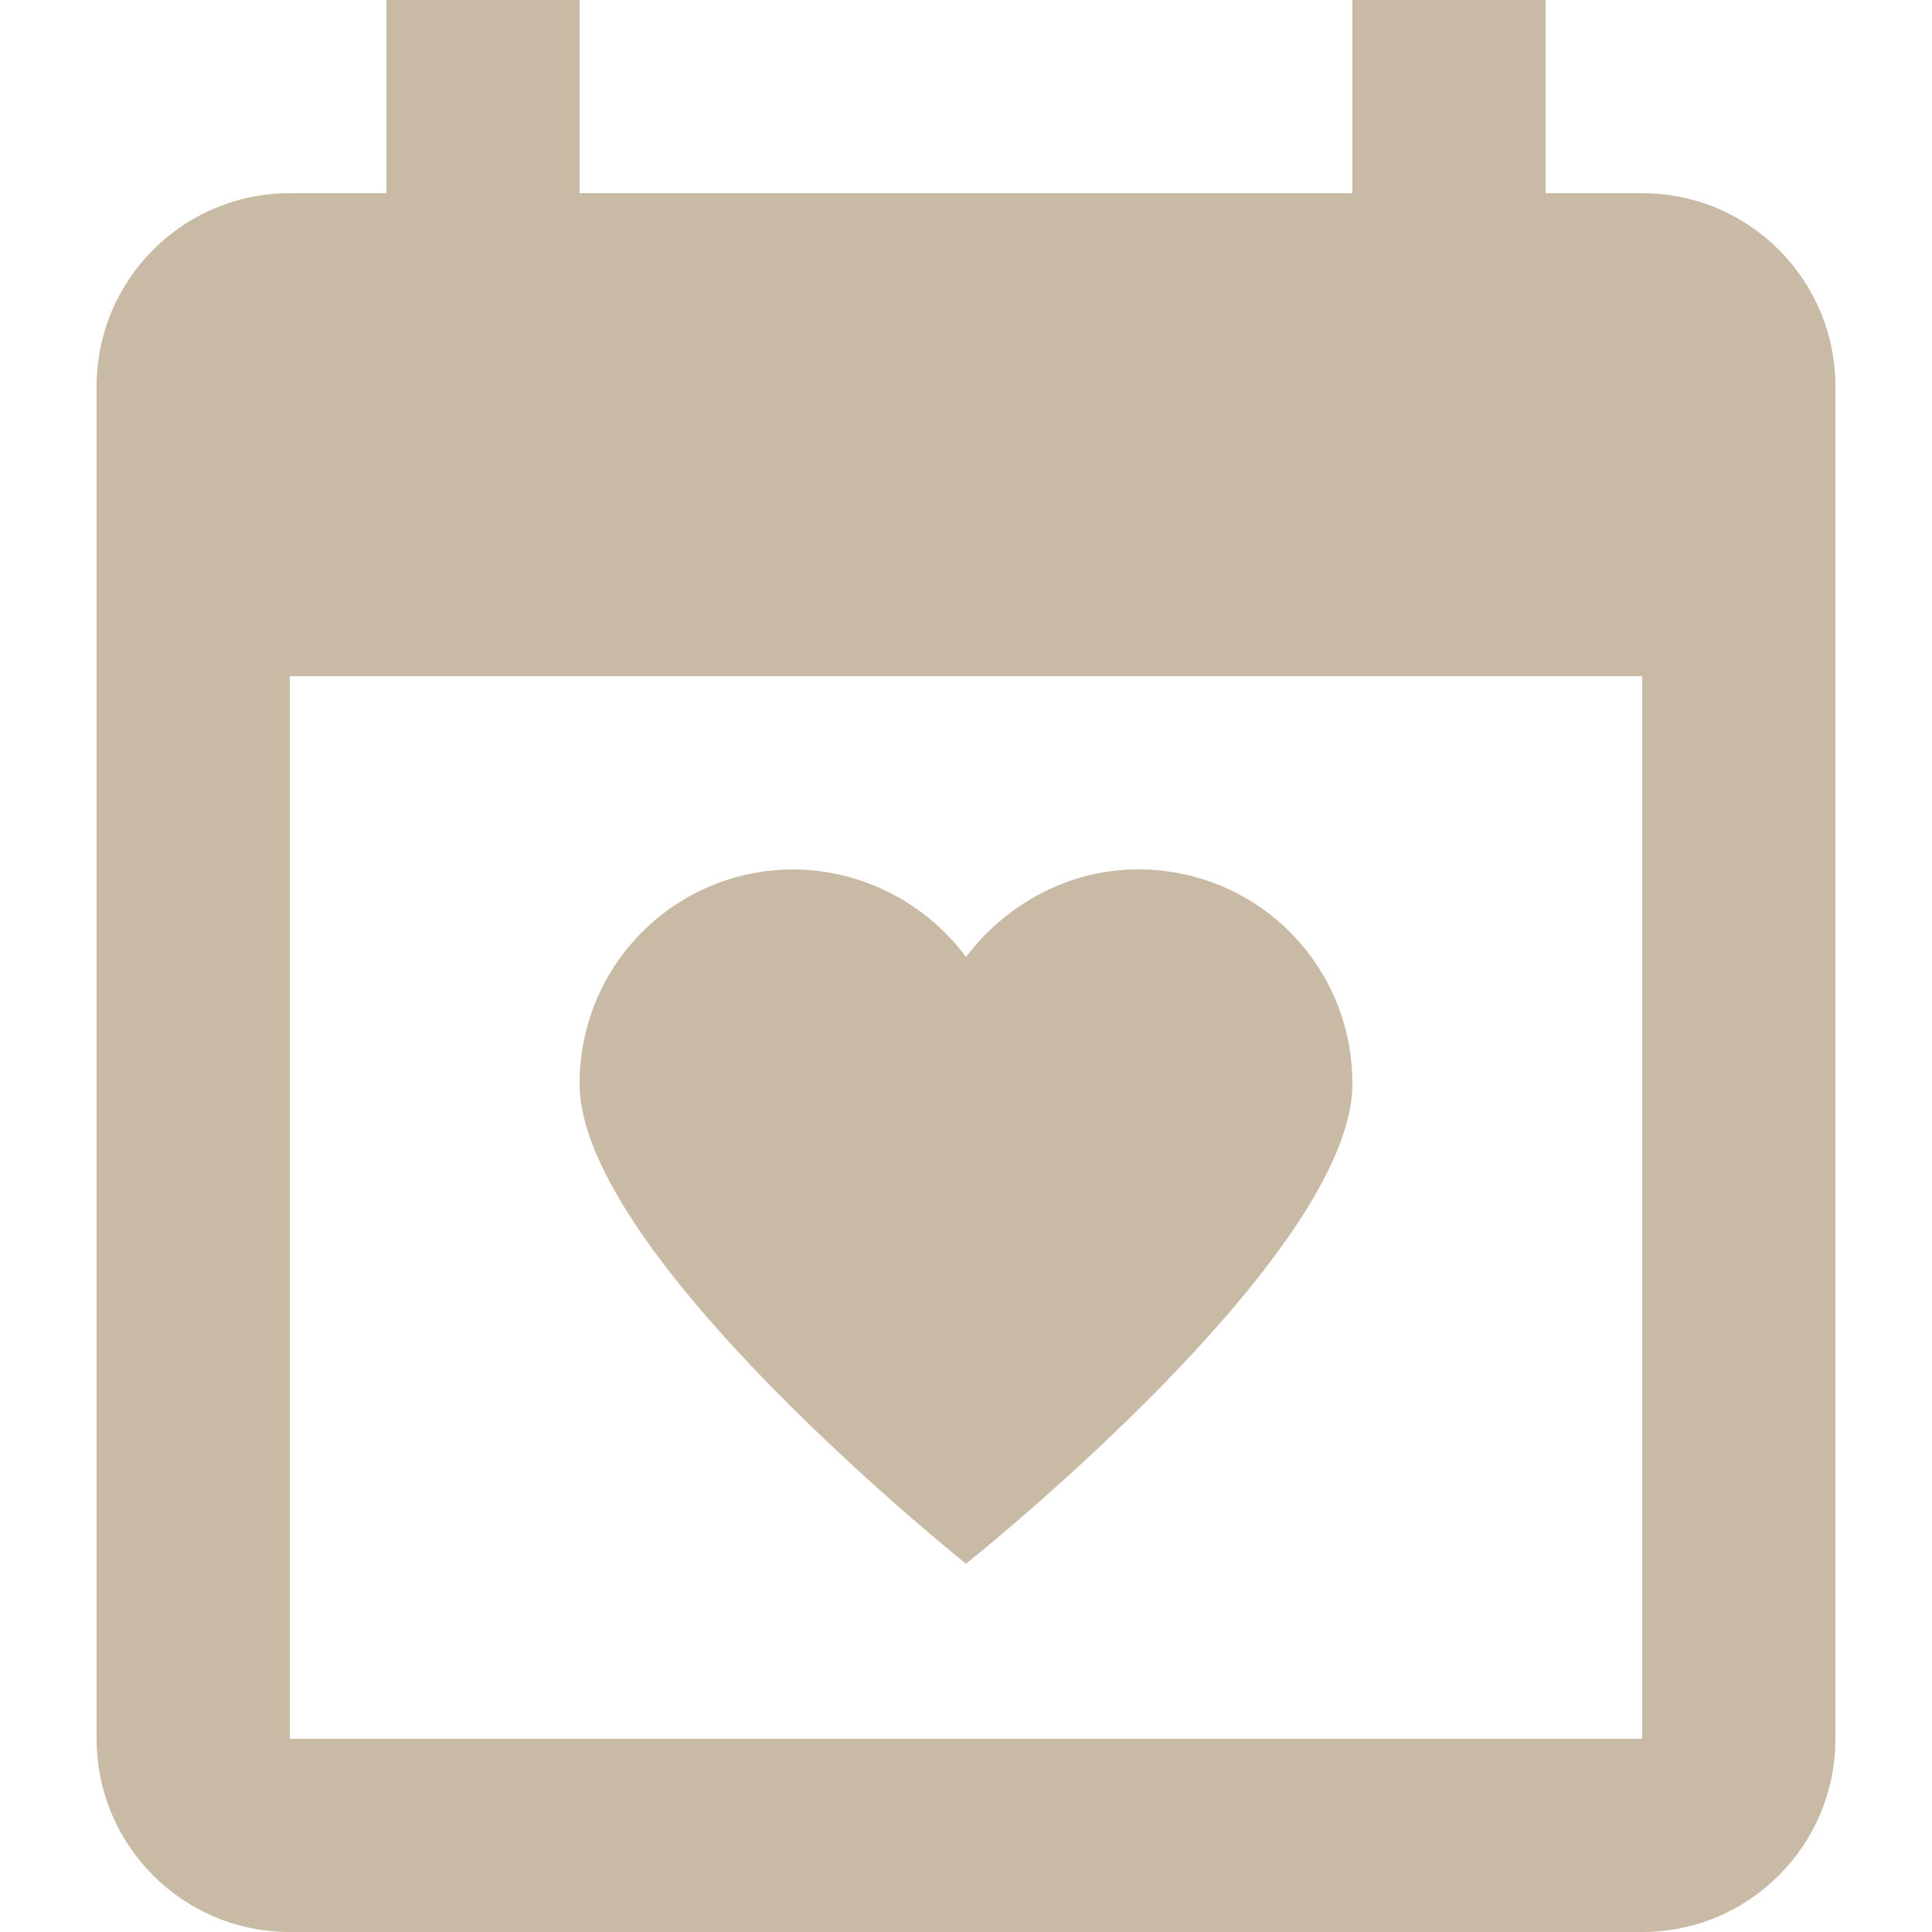 <svg xmlns="http://www.w3.org/2000/svg" style="isolation:isolate" width="16" height="16" viewBox="0 0 16 16">
 <path fill="#c8baa4" d="M 3.2 0 L 3.2 1.6 L 2.4 1.6 C 1.516 1.6 0.8 2.316 0.8 3.2 L 0.8 14.4 C 0.8 15.284 1.516 16 2.4 16 L 13.6 16 C 14.484 16 15.2 15.284 15.2 14.4 L 15.2 3.2 C 15.2 2.316 14.484 1.6 13.6 1.6 L 12.8 1.6 L 12.8 0 L 11.2 0 L 11.2 1.6 L 4.8 1.6 L 4.8 0 L 3.2 0 Z M 2.4 5.6 L 13.6 5.6 L 13.6 14.4 L 2.4 14.4 L 2.4 5.6 Z M 6.575 7.2 C 5.591 7.2 4.8 7.99 4.8 8.975 C 4.8 10.4 8 12.95 8 12.95 C 8 12.95 11.2 10.406 11.2 8.974 C 11.2 7.99 10.41 7.2 9.425 7.2 C 8.841 7.2 8.329 7.494 8 7.925 C 7.665 7.474 7.137 7.205 6.575 7.2 Z"/>
</svg>
